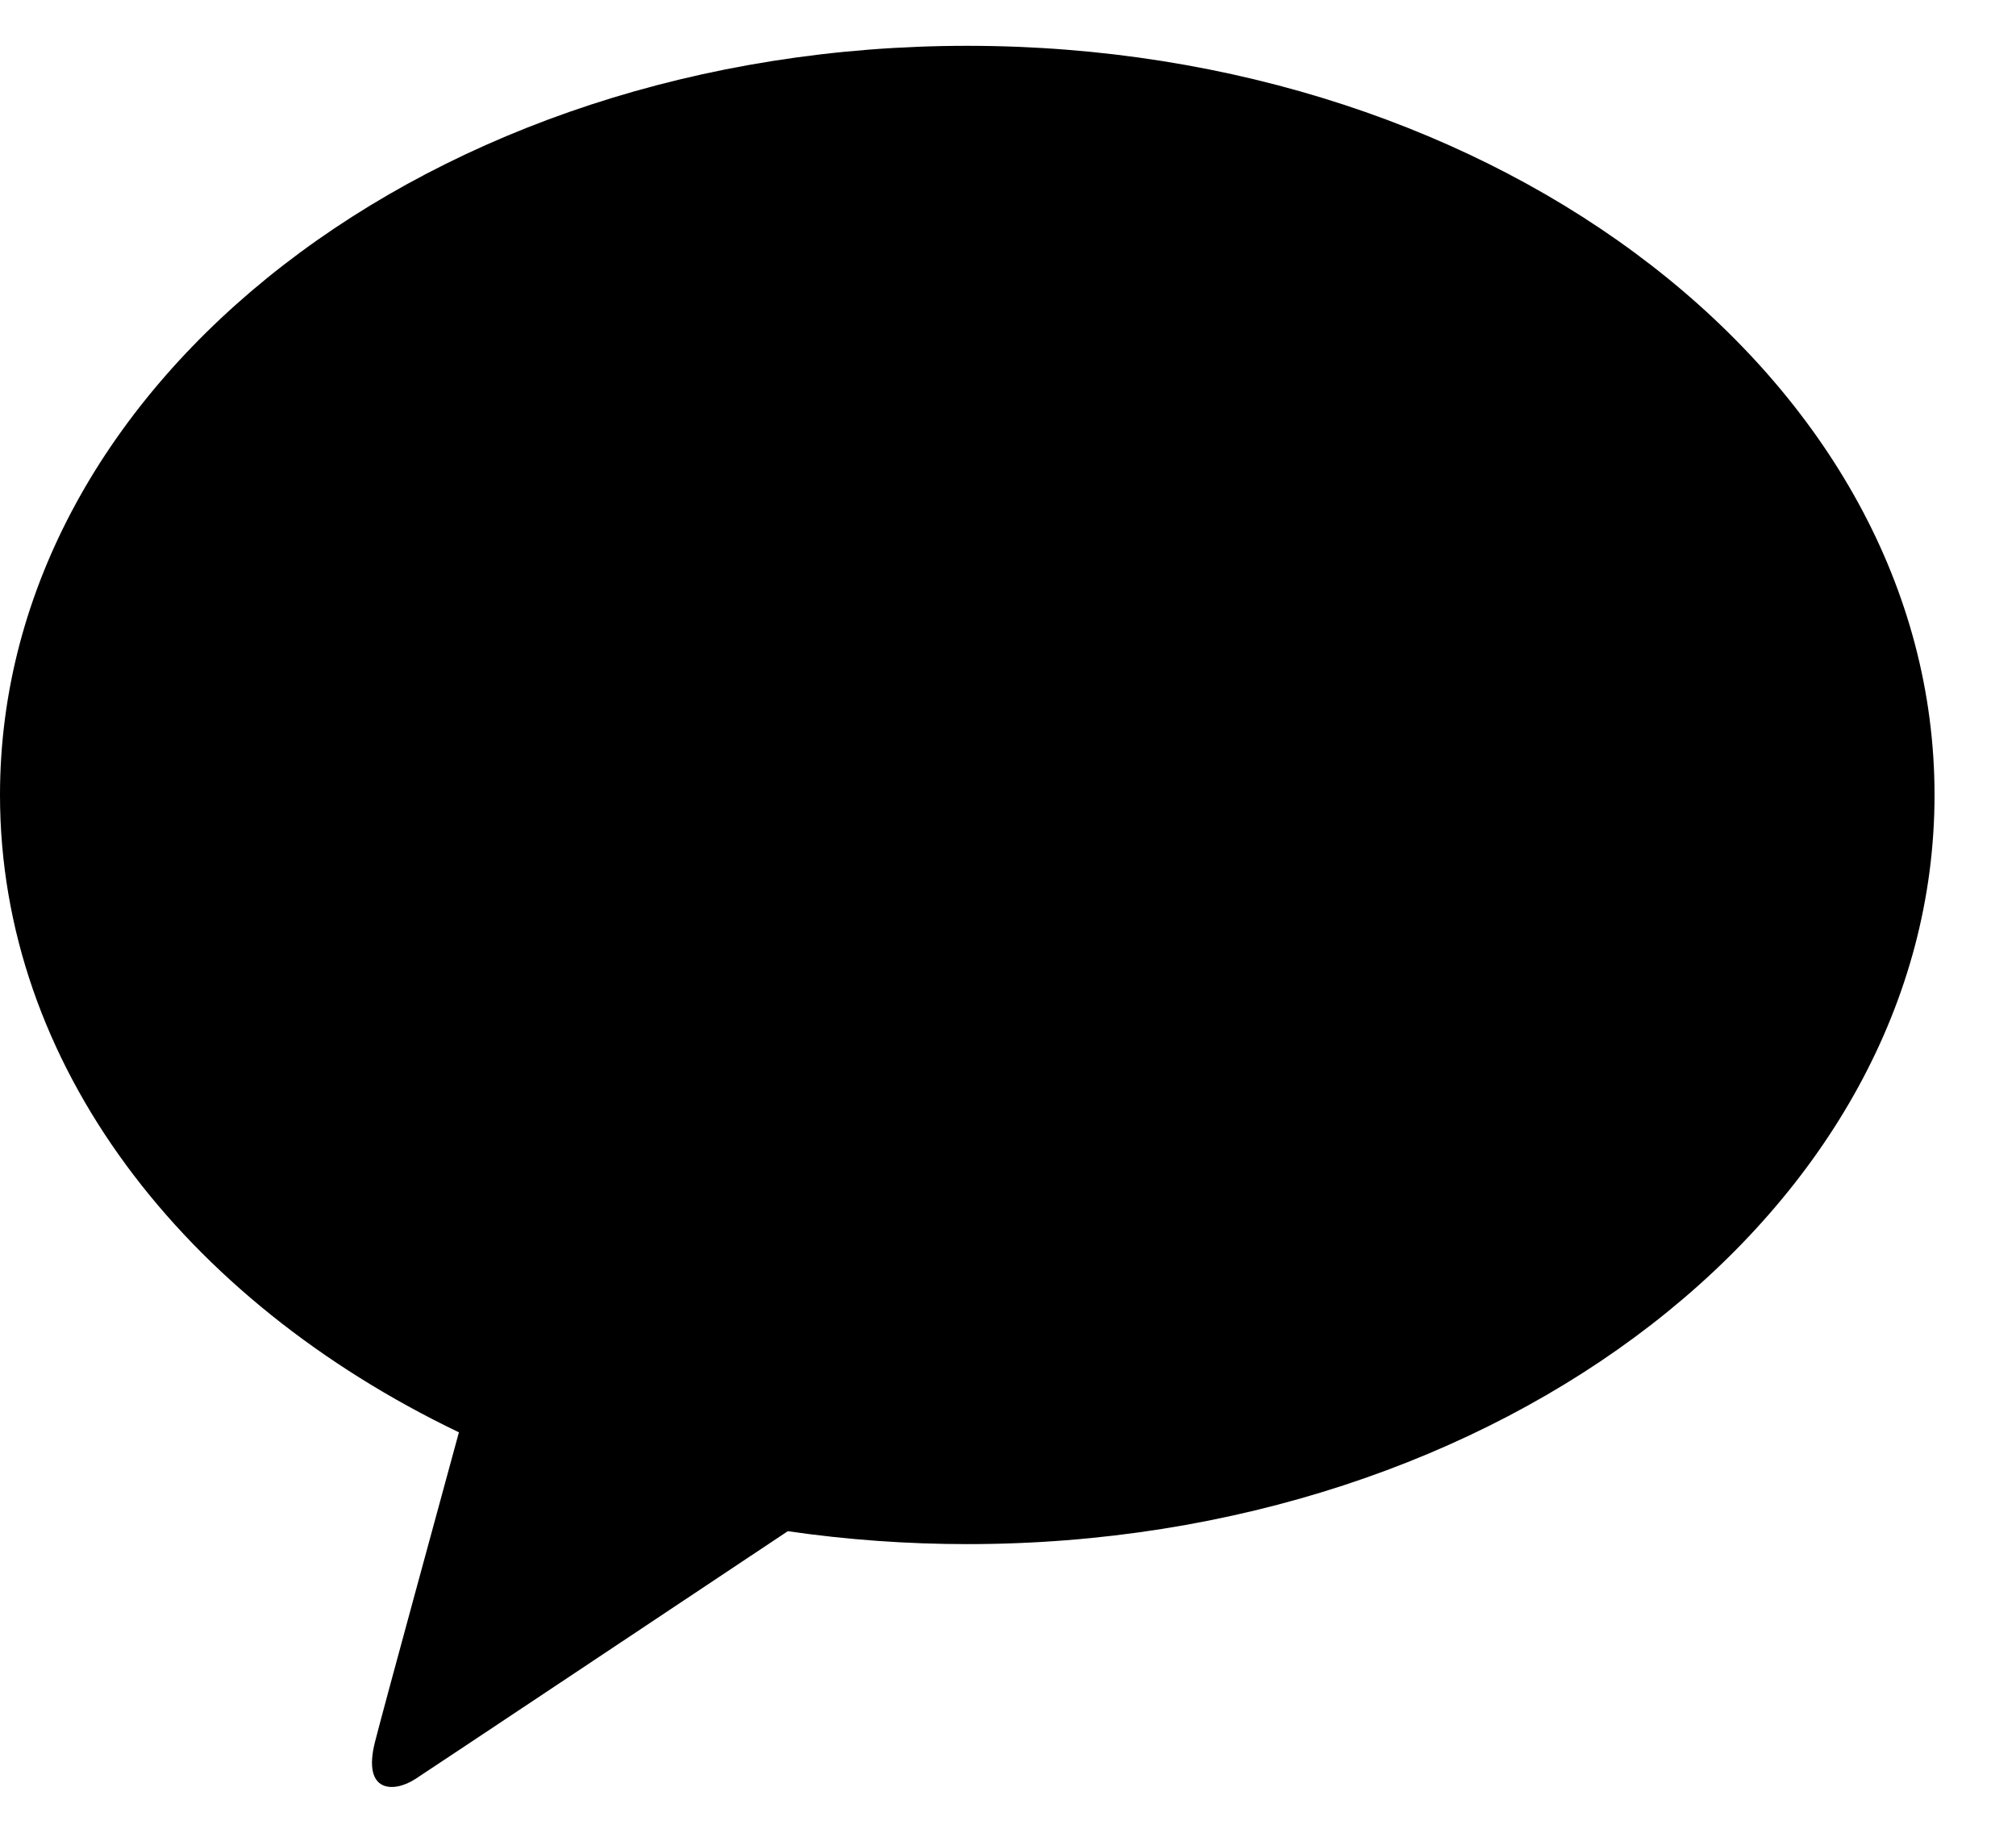 <svg width="22" height="20" viewBox="0 0 22 20" fill="none" xmlns="http://www.w3.org/2000/svg">
<path d="M10.555 0.5C4.724 0.5 0 4.16 0 8.675C0 11.614 2.003 14.189 5.008 15.63C4.789 16.438 4.208 18.556 4.092 19.009C3.95 19.571 4.303 19.564 4.534 19.412C4.716 19.294 7.427 17.488 8.597 16.709C9.246 16.803 9.901 16.85 10.556 16.85C16.387 16.85 21.111 13.189 21.111 8.675C21.111 4.16 16.385 0.5 10.556 0.5" fill="black"/>
</svg>
